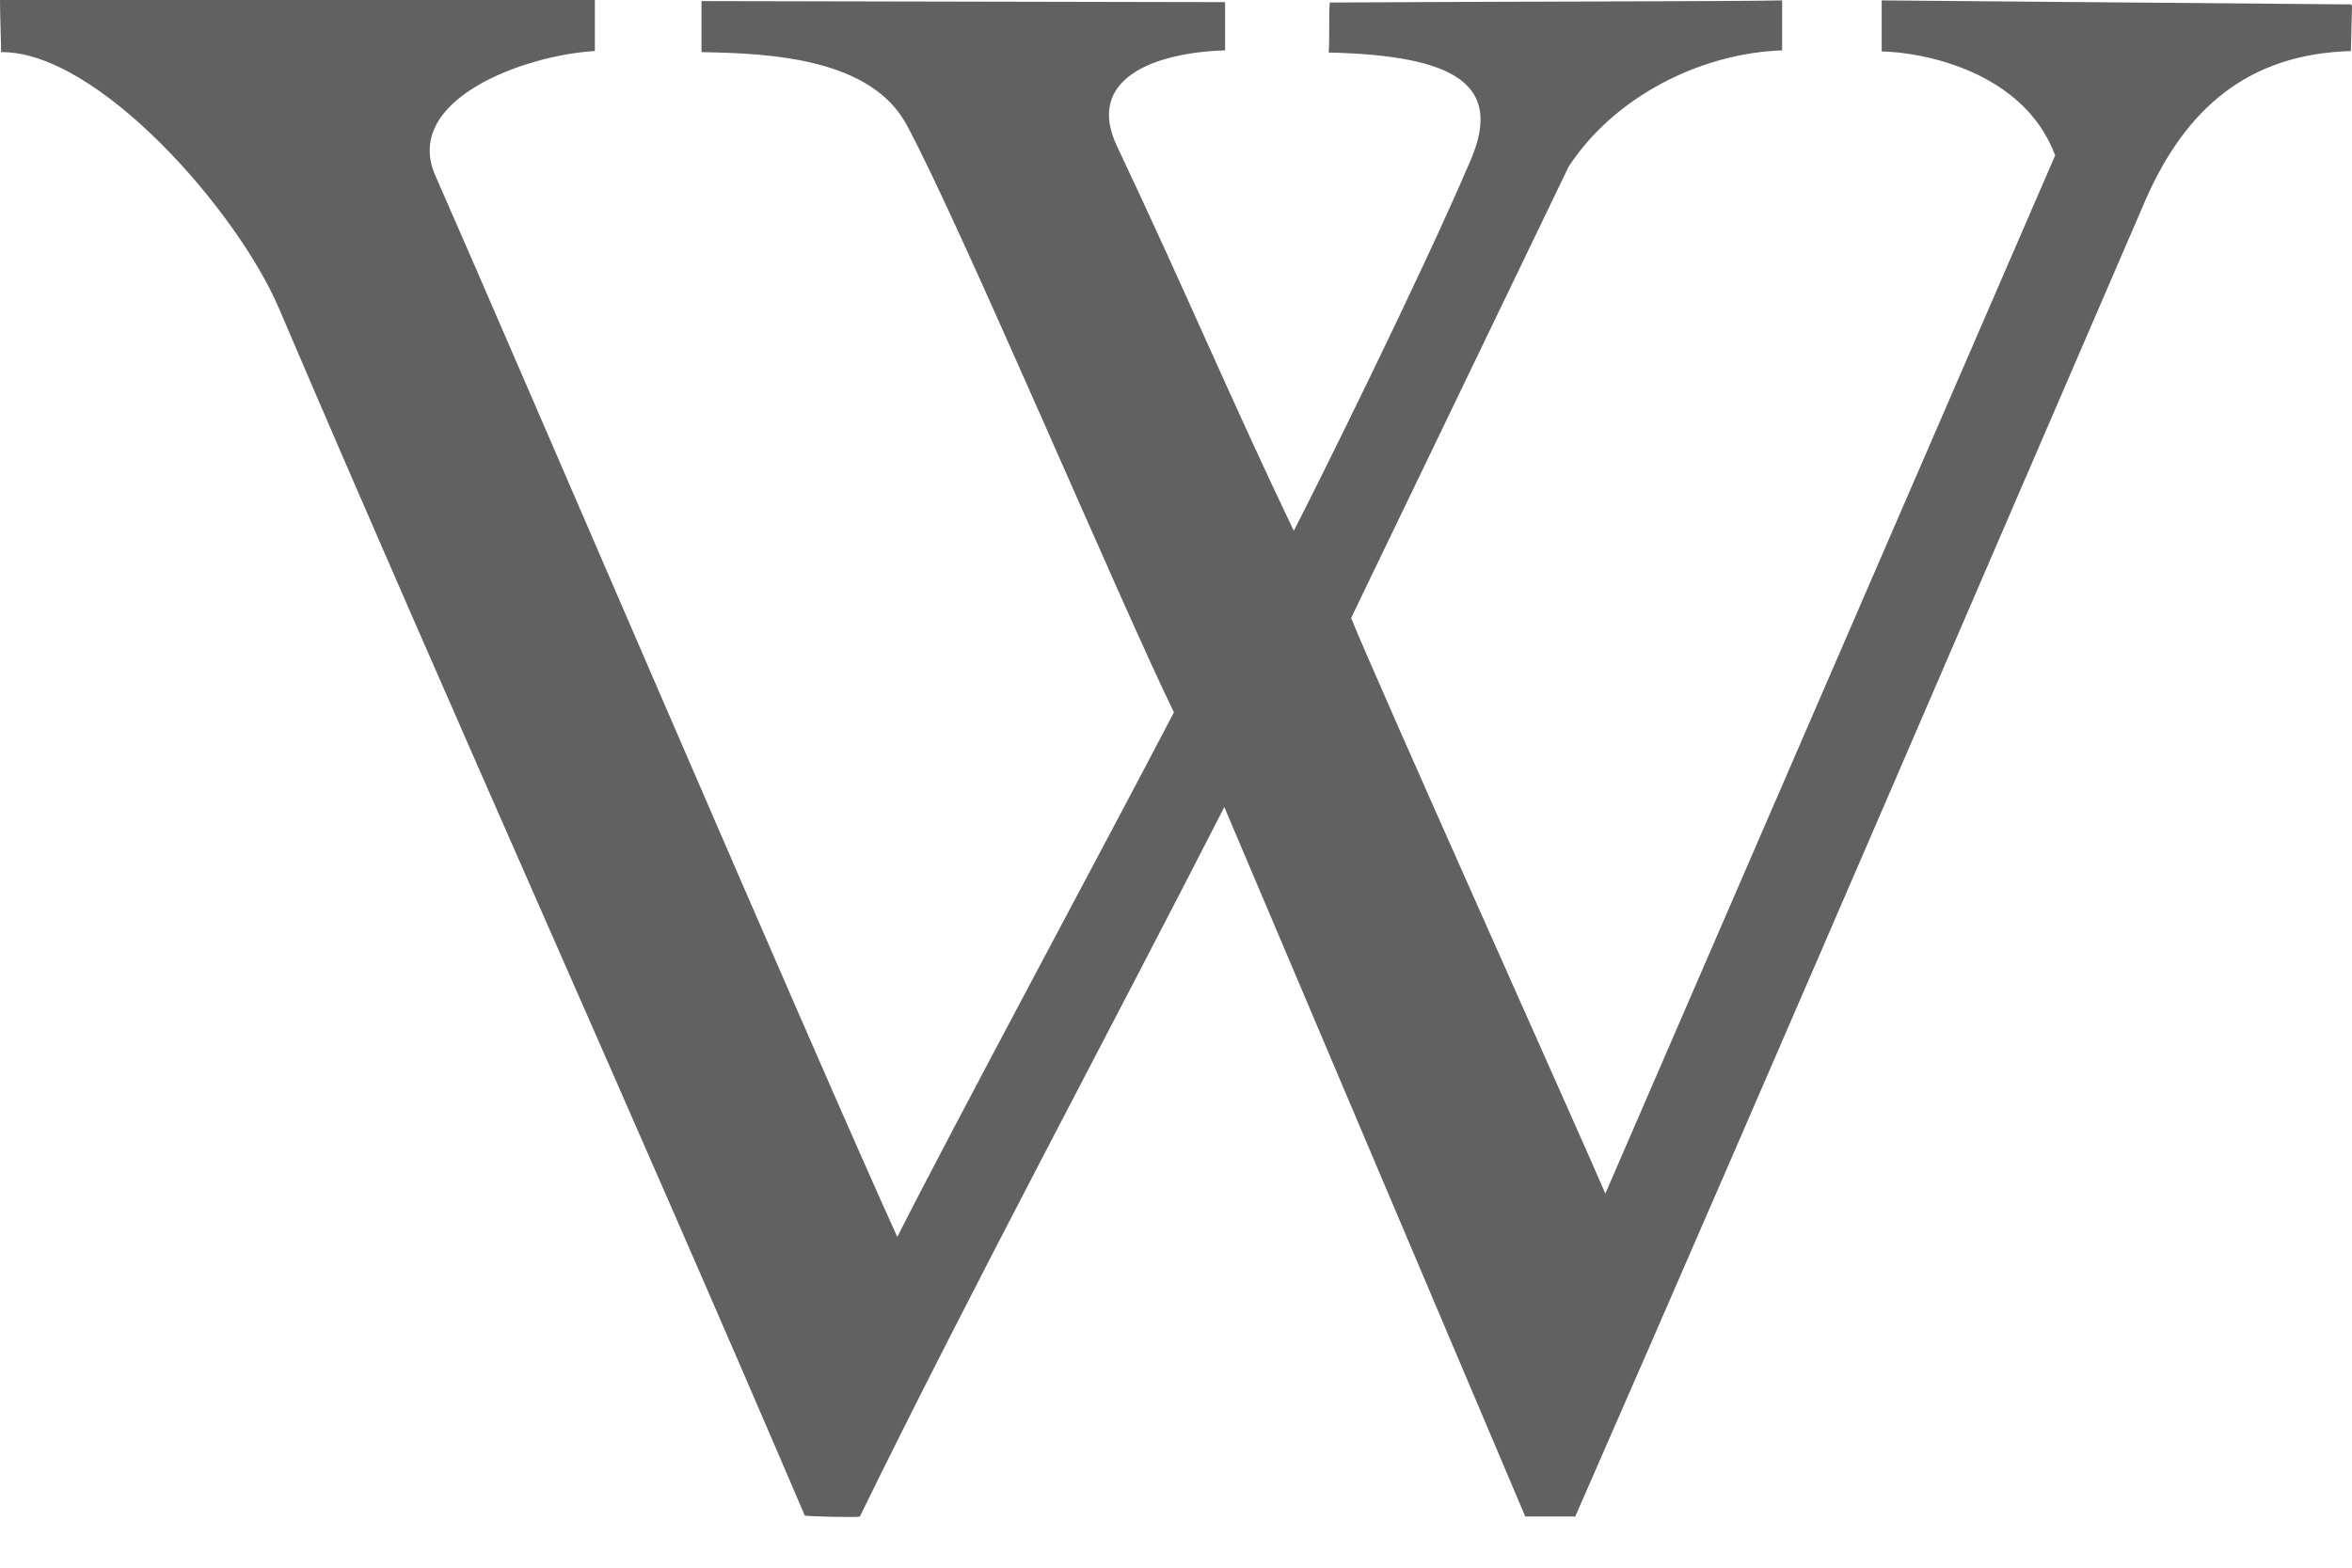 <svg width="24" height="16" viewBox="0 0 24 16" fill="none" xmlns="http://www.w3.org/2000/svg">
<path d="M24 0.064L23.989 0.521C22.935 0.551 22.302 1.114 21.897 2.032C20.959 4.199 18.023 11.031 16.074 15.478H15.564L12.493 8.237C11.274 10.622 9.932 13.112 8.774 15.478C8.762 15.489 8.211 15.478 8.211 15.466C6.453 11.353 4.608 7.27 2.846 3.146C2.418 2.145 0.994 0.521 0.011 0.532C0.011 0.416 0 0.157 0 0H6.07V0.521C5.35 0.562 4.091 1.02 4.447 1.803C5.268 3.667 8.331 10.813 9.156 12.624C9.718 11.511 11.323 8.53 11.979 7.27C11.458 6.209 9.782 2.25 9.25 1.271C8.886 0.604 7.896 0.544 7.158 0.532V0.011L12.501 0.022V0.514C11.773 0.536 11.072 0.806 11.398 1.492C12.107 2.992 12.546 4.046 13.202 5.418C13.412 5.013 14.503 2.816 15.005 1.638C15.339 0.866 14.859 0.566 13.558 0.536C13.569 0.401 13.558 0.15 13.569 0.026C15.234 0.015 17.735 0.015 18.185 0.004V0.514C17.341 0.544 16.467 0.994 16.006 1.702L13.787 6.307C14.027 6.91 16.16 11.661 16.381 12.182L20.971 1.586C20.648 0.72 19.606 0.532 19.201 0.525V0.004L23.992 0.045L24 0.064Z" fill="#616161"/>
</svg>